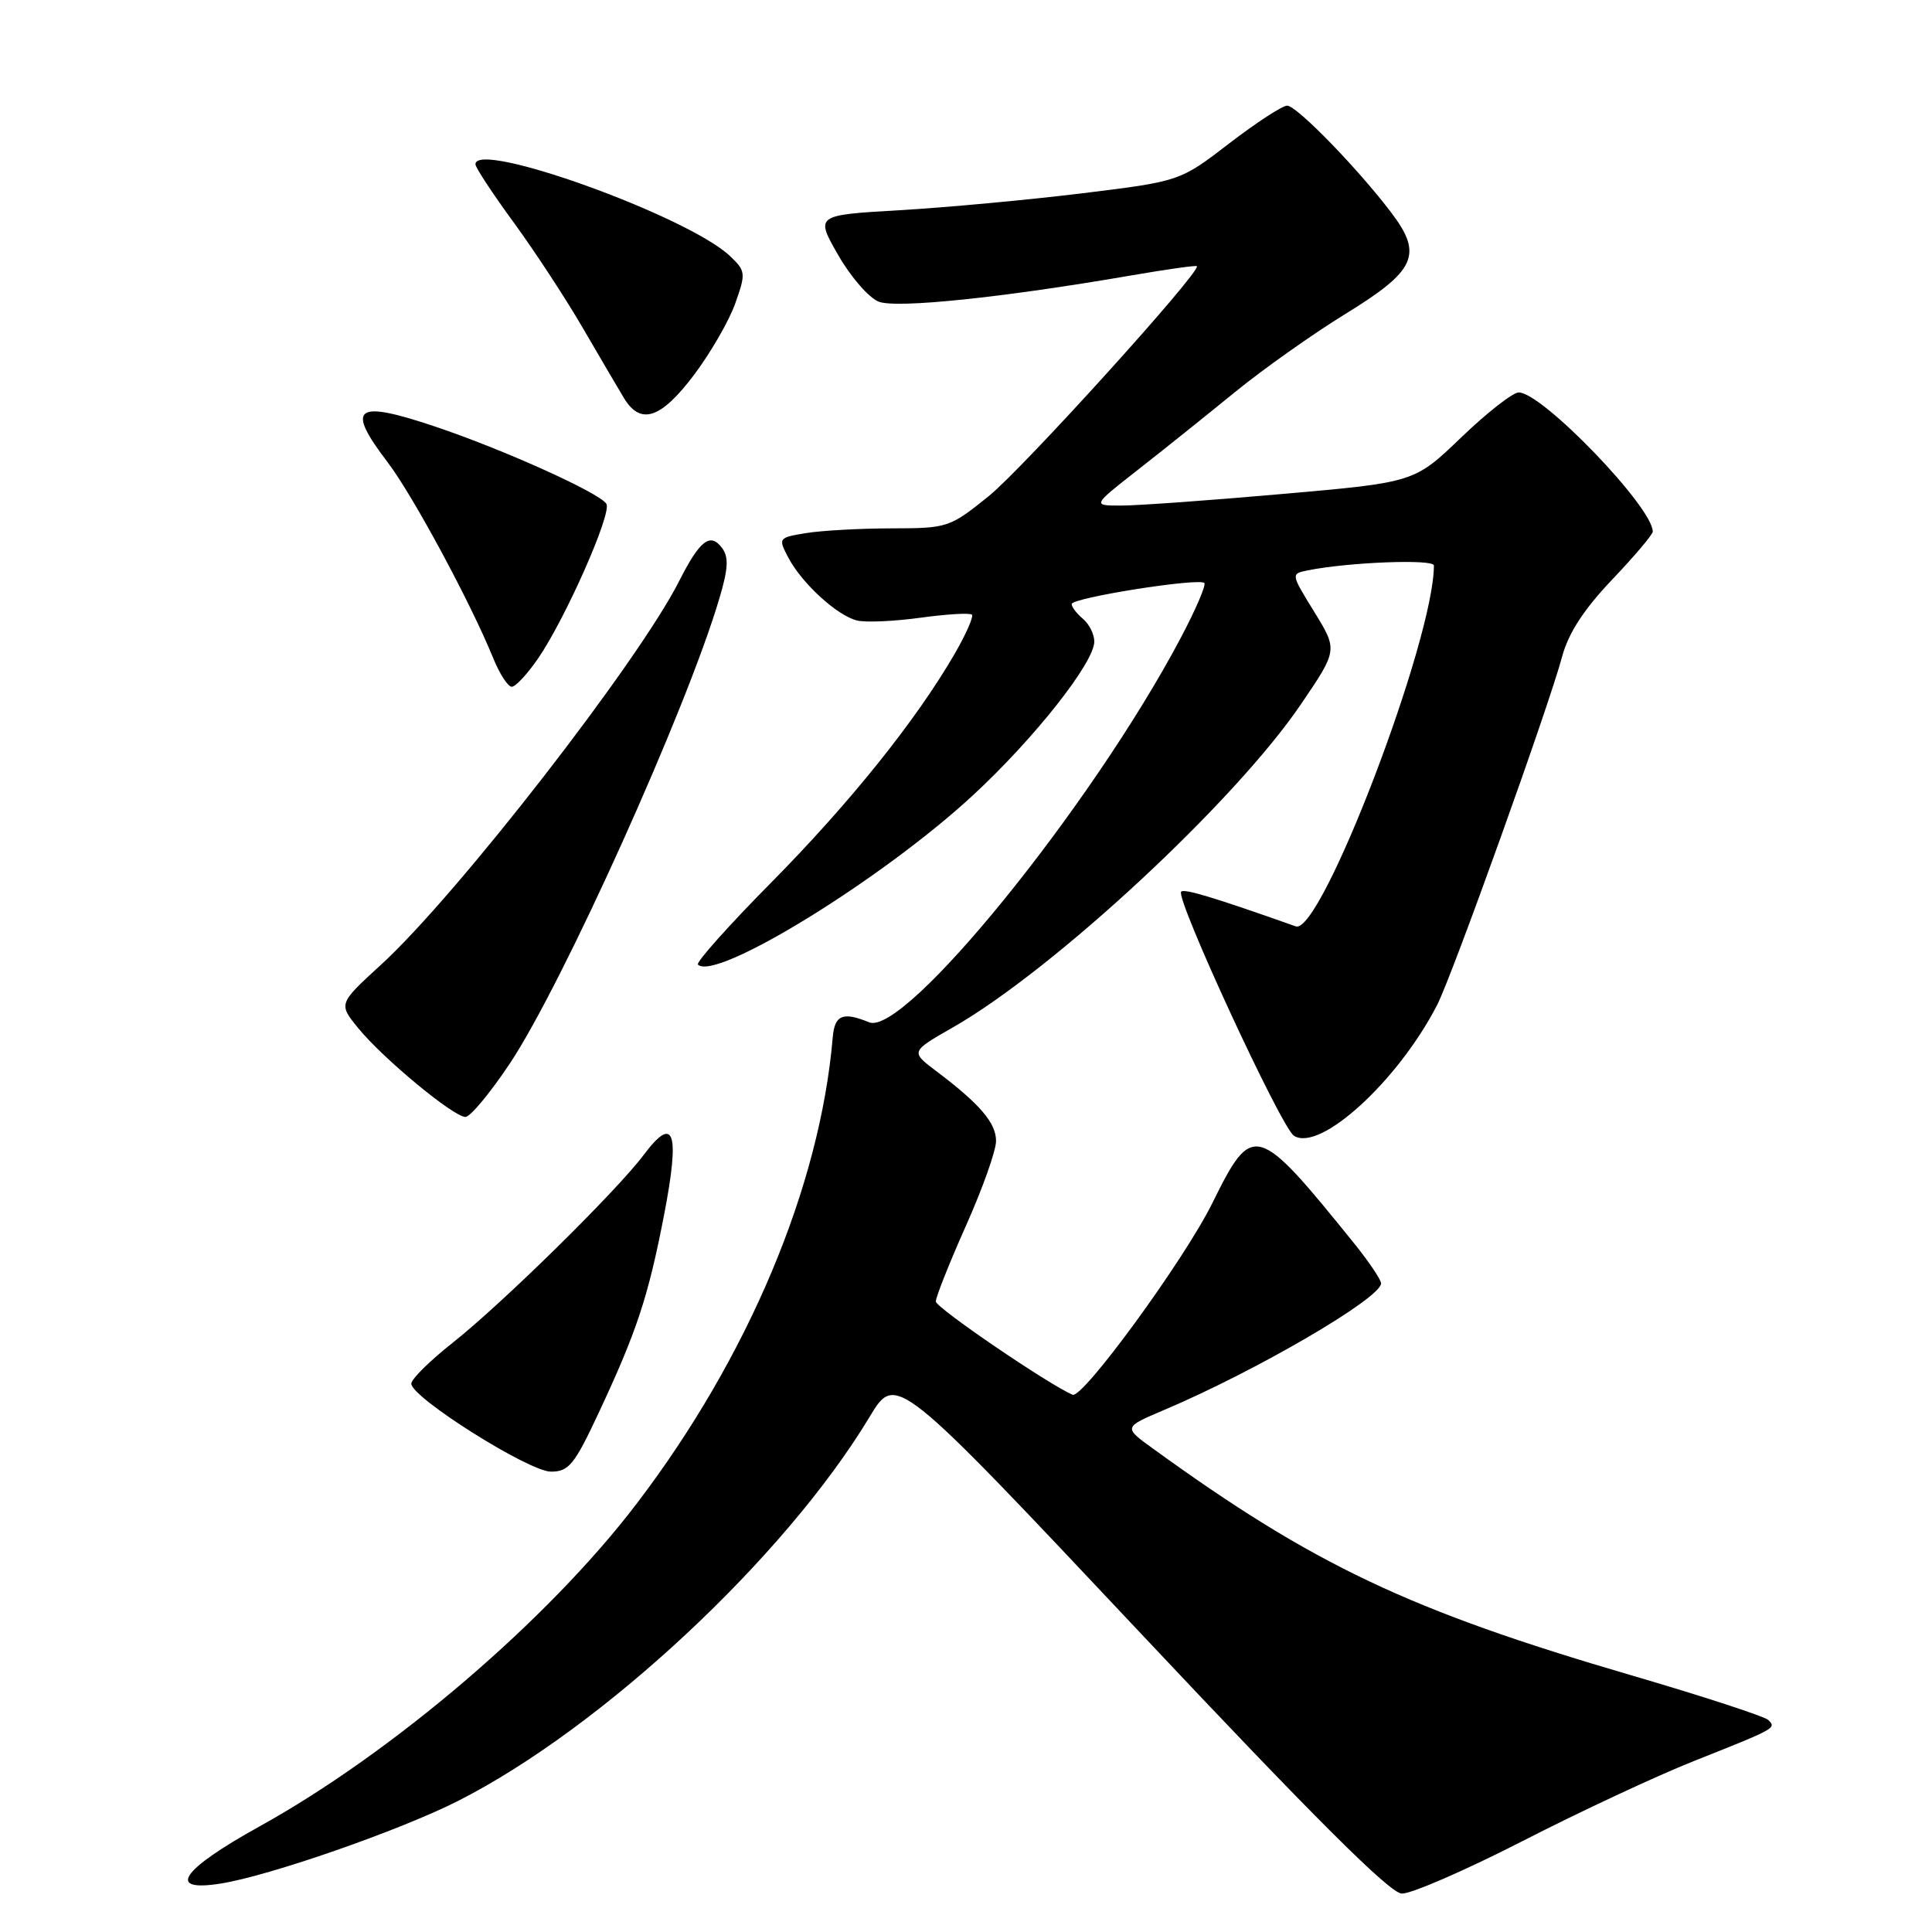 <?xml version="1.0" encoding="UTF-8" standalone="no"?>
<!DOCTYPE svg PUBLIC "-//W3C//DTD SVG 1.1//EN" "http://www.w3.org/Graphics/SVG/1.1/DTD/svg11.dtd" >
<svg xmlns="http://www.w3.org/2000/svg" xmlns:xlink="http://www.w3.org/1999/xlink" version="1.1" viewBox="0 0 256 256">
 <g >
 <path fill="currentColor"
d=" M 201.73 243.96 C 209.29 240.08 219.53 235.30 224.49 233.33 C 235.37 229.01 235.39 228.99 234.31 227.91 C 233.84 227.44 225.67 224.77 216.17 221.99 C 186.75 213.39 174.07 207.38 152.78 191.95 C 148.86 189.12 148.86 189.12 154.18 186.86 C 166.42 181.68 183.00 172.01 183.00 170.05 C 183.00 169.58 181.42 167.23 179.50 164.84 C 166.50 148.73 165.99 148.58 160.64 159.42 C 156.94 166.91 143.47 185.38 142.12 184.81 C 138.92 183.44 124.00 173.28 124.00 172.45 C 124.00 171.87 125.79 167.37 127.98 162.45 C 130.18 157.53 131.98 152.47 131.98 151.20 C 132.00 148.81 129.84 146.28 124.06 141.93 C 120.64 139.35 120.64 139.35 126.29 136.12 C 139.64 128.48 163.65 106.19 172.38 93.32 C 177.26 86.14 177.26 86.14 174.15 81.08 C 171.04 76.04 171.04 76.03 173.27 75.58 C 178.63 74.49 190.00 74.05 190.00 74.93 C 190.00 84.80 175.03 123.93 171.70 122.75 C 160.86 118.91 156.94 117.73 156.51 118.15 C 155.70 118.97 169.75 149.39 171.45 150.49 C 174.88 152.71 185.24 143.25 190.43 133.16 C 192.43 129.27 205.23 93.60 206.99 87.00 C 207.83 83.88 209.86 80.76 213.60 76.82 C 216.57 73.70 219.00 70.83 219.00 70.44 C 219.00 67.21 204.35 52.00 201.24 52.00 C 200.46 52.00 197.03 54.68 193.62 57.96 C 187.42 63.92 187.42 63.92 169.96 65.45 C 160.36 66.30 150.75 66.99 148.60 66.99 C 144.71 67.00 144.71 67.00 150.78 62.25 C 154.12 59.64 159.92 54.99 163.67 51.93 C 167.43 48.87 173.99 44.23 178.25 41.61 C 187.59 35.88 188.57 33.76 184.40 28.24 C 179.96 22.37 171.83 14.00 170.55 14.00 C 169.92 14.00 166.46 16.25 162.87 19.01 C 156.35 24.02 156.35 24.02 143.43 25.61 C 136.32 26.48 125.45 27.49 119.27 27.85 C 108.03 28.50 108.03 28.50 111.06 33.79 C 112.73 36.70 115.15 39.49 116.45 39.98 C 118.85 40.89 132.89 39.43 149.93 36.49 C 154.57 35.69 158.47 35.14 158.59 35.27 C 159.21 35.93 135.52 62.11 131.00 65.75 C 125.84 69.91 125.57 70.00 118.12 70.01 C 113.93 70.02 108.83 70.30 106.79 70.64 C 103.14 71.24 103.10 71.30 104.45 73.87 C 106.23 77.28 110.94 81.59 113.57 82.22 C 114.71 82.50 118.49 82.33 121.98 81.85 C 125.47 81.37 128.53 81.19 128.78 81.45 C 129.03 81.70 127.99 84.07 126.46 86.70 C 121.36 95.49 112.61 106.39 102.23 116.90 C 96.58 122.61 92.19 127.53 92.48 127.81 C 94.78 130.11 116.92 116.49 128.93 105.37 C 137.06 97.85 145.00 87.79 145.00 85.01 C 145.00 84.04 144.32 82.68 143.50 82.00 C 142.68 81.32 142.00 80.43 142.00 80.04 C 142.00 79.21 158.87 76.54 159.58 77.25 C 159.84 77.51 158.42 80.82 156.41 84.61 C 144.61 106.87 119.85 137.39 115.16 135.46 C 111.68 134.03 110.59 134.48 110.34 137.47 C 108.66 157.21 99.16 179.82 84.38 199.22 C 72.65 214.62 52.12 232.19 34.35 242.03 C 23.97 247.78 21.97 250.74 29.25 249.58 C 35.70 248.56 52.97 242.54 60.66 238.65 C 79.78 228.96 104.06 206.30 115.24 187.72 C 118.72 181.95 118.72 181.95 151.11 216.38 C 174.15 240.88 184.15 250.84 185.74 250.91 C 186.97 250.96 194.17 247.83 201.73 243.96 Z  M 79.31 187.25 C 84.38 176.41 85.88 171.89 87.99 161.00 C 90.12 149.98 89.34 147.63 85.31 153.01 C 81.70 157.83 66.56 172.72 59.96 177.94 C 56.96 180.31 54.50 182.74 54.50 183.34 C 54.50 185.18 70.09 195.00 73.00 195.00 C 75.37 195.00 76.11 194.09 79.31 187.25 Z  M 67.57 140.90 C 74.57 130.37 90.98 93.96 95.31 79.33 C 96.50 75.34 96.58 73.81 95.67 72.60 C 94.11 70.52 92.73 71.59 89.99 77.00 C 84.60 87.67 60.50 118.68 50.51 127.81 C 44.83 133.01 44.83 133.01 47.48 136.25 C 50.76 140.27 60.09 147.99 61.67 148.00 C 62.32 148.00 64.97 144.80 67.57 140.90 Z  M 71.30 87.25 C 74.94 81.94 81.11 67.98 80.35 66.76 C 79.45 65.31 66.73 59.57 57.65 56.52 C 47.03 52.95 45.76 53.91 51.37 61.26 C 54.68 65.60 62.39 79.90 65.37 87.25 C 66.21 89.31 67.31 91.00 67.81 91.00 C 68.32 91.00 69.88 89.31 71.30 87.25 Z  M 91.95 49.69 C 94.15 46.77 96.62 42.49 97.43 40.19 C 98.85 36.19 98.81 35.90 96.71 33.91 C 91.10 28.62 63.00 18.50 63.00 21.77 C 63.00 22.20 65.29 25.68 68.10 29.52 C 70.90 33.36 75.02 39.65 77.25 43.50 C 79.49 47.35 81.93 51.51 82.68 52.75 C 84.88 56.38 87.56 55.50 91.95 49.69 Z "/>
</g>
</svg>